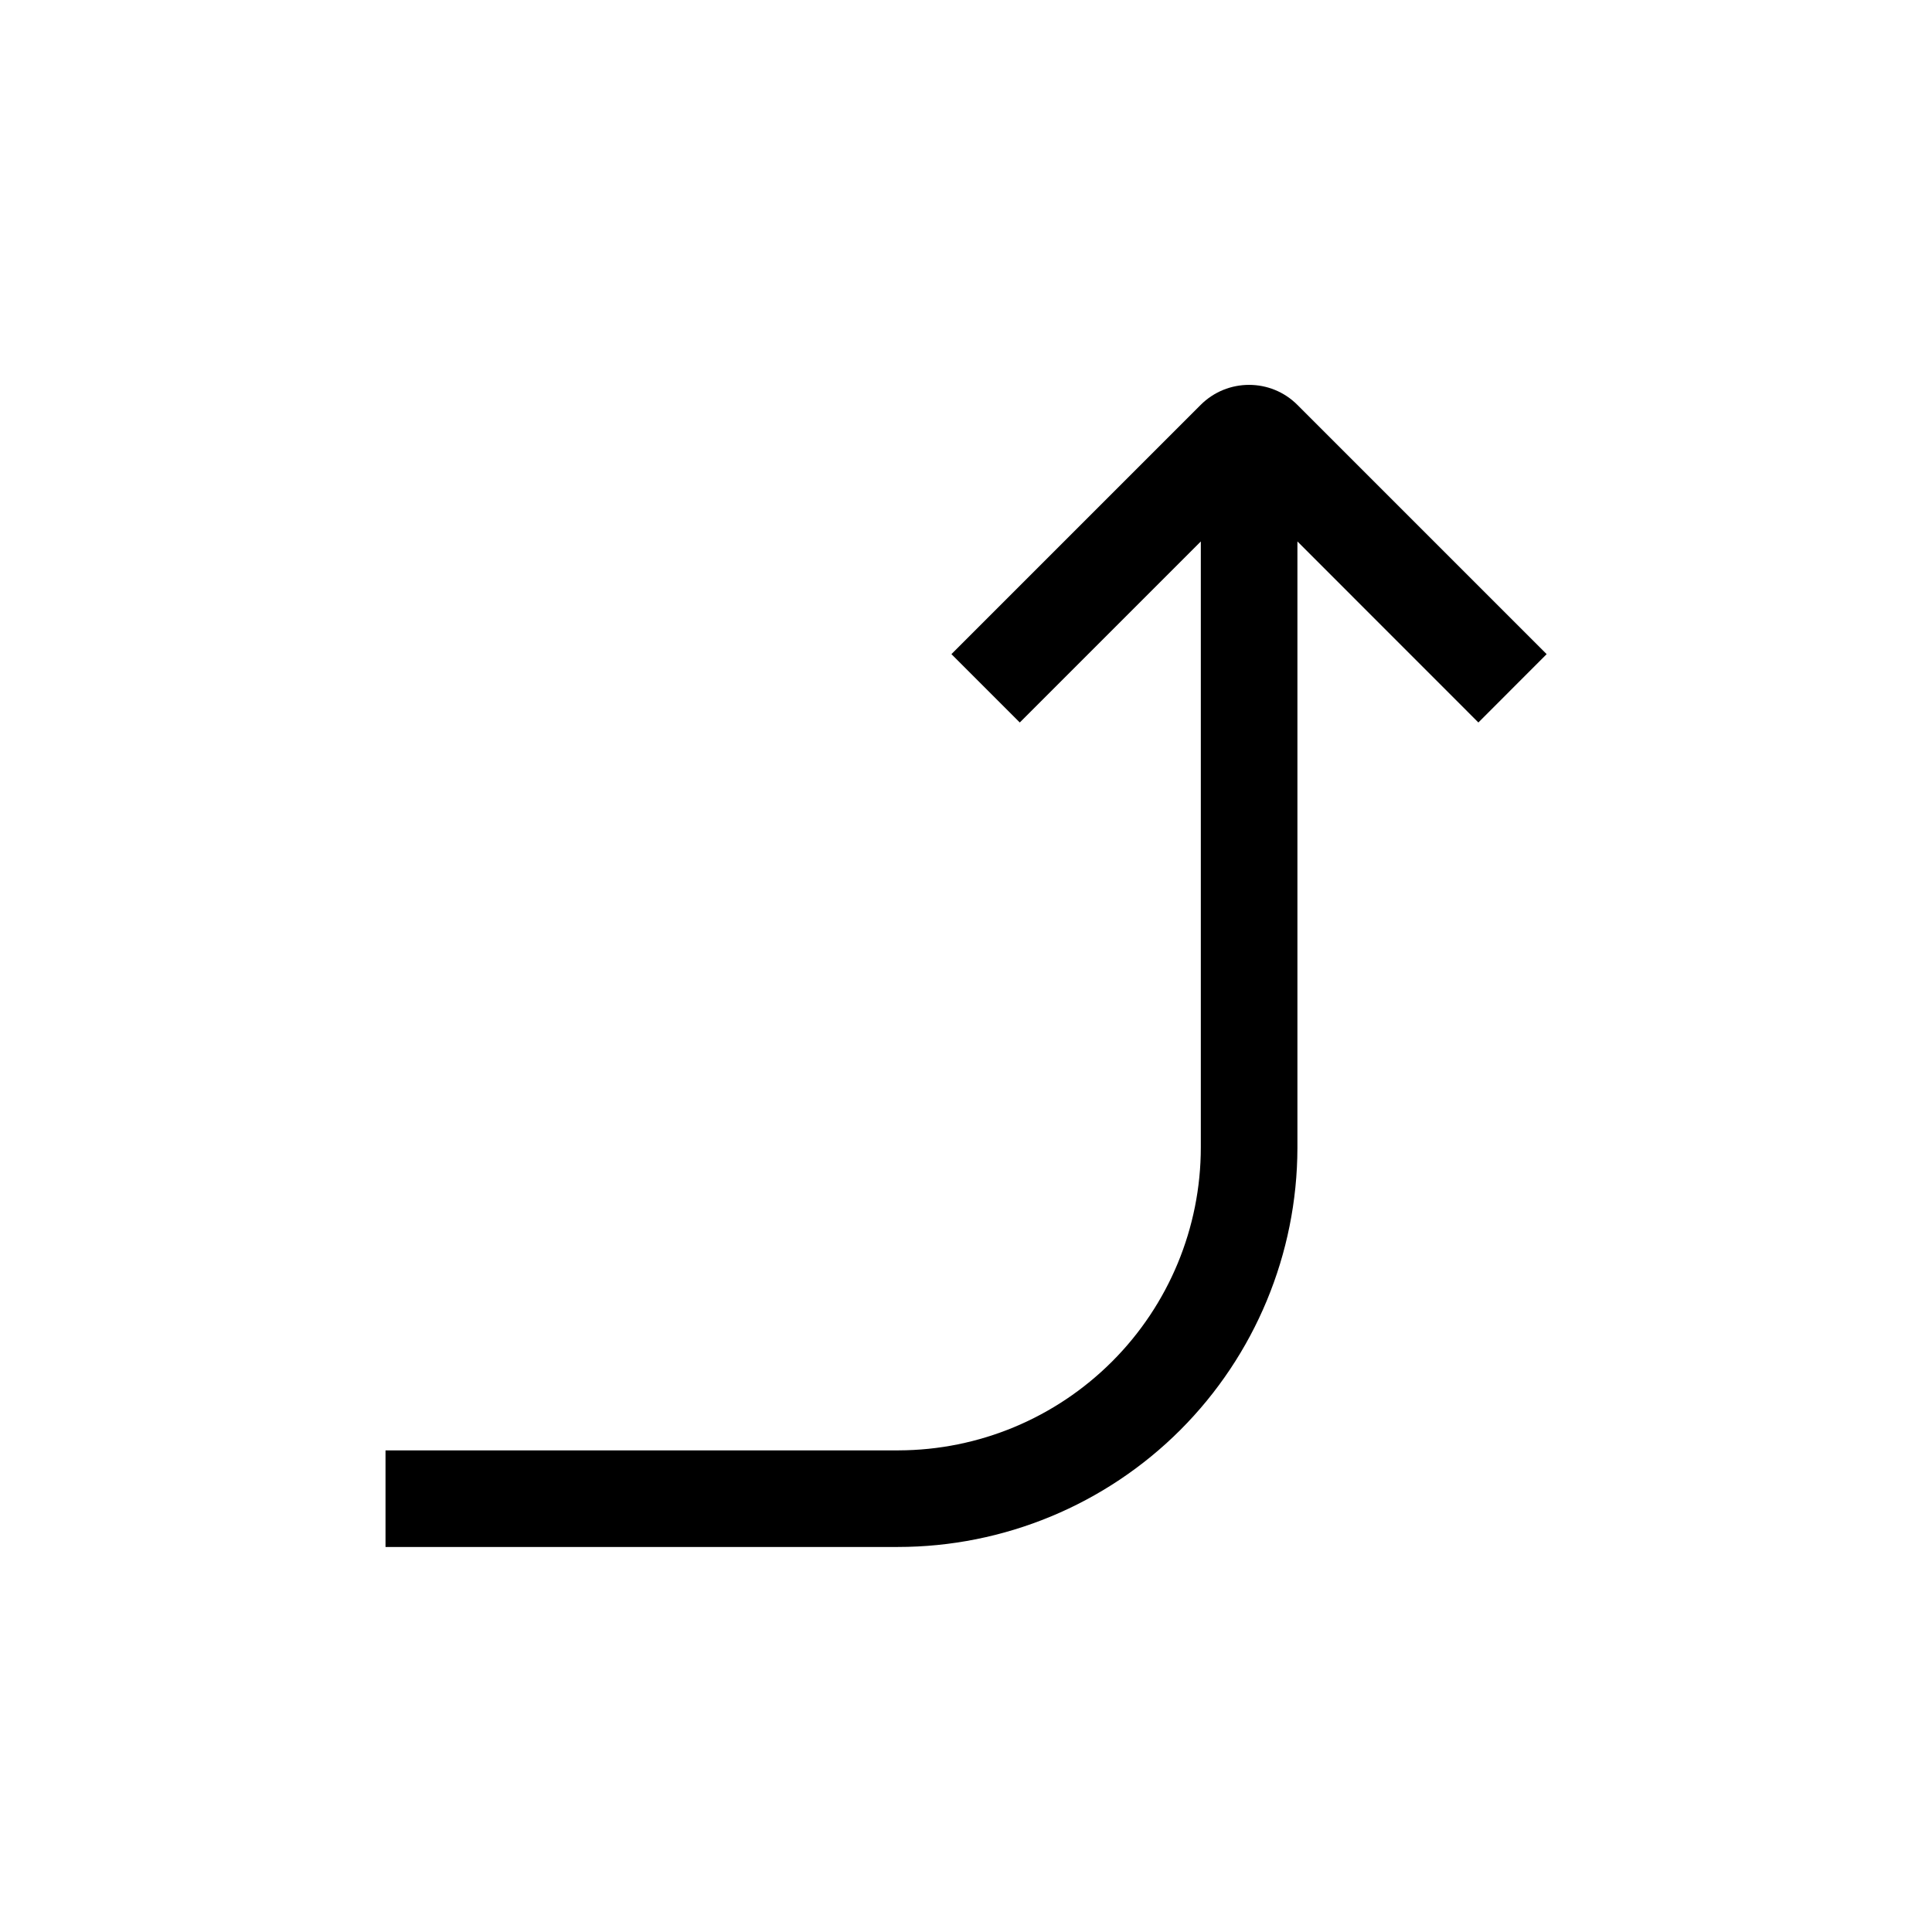 <svg width="24" height="24" viewBox="0 0 24 24" fill="none" xmlns="http://www.w3.org/2000/svg">
<path fill-rule="evenodd" clip-rule="evenodd" d="M19.213 8.126L16.117 5.03C15.786 4.698 15.247 4.698 14.915 5.03L11.819 8.126L12.668 8.975L14.917 6.726V14.253C14.917 15.251 14.52 16.209 13.814 16.914C13.111 17.617 12.159 18.014 11.165 18.017L4.789 18.017V19.217L11.153 19.217V19.217C12.469 19.217 13.732 18.694 14.663 17.763C15.591 16.834 16.114 15.575 16.117 14.262H16.117V14.253V6.726L18.365 8.975L19.213 8.126Z" fill="black"/>
</svg>
